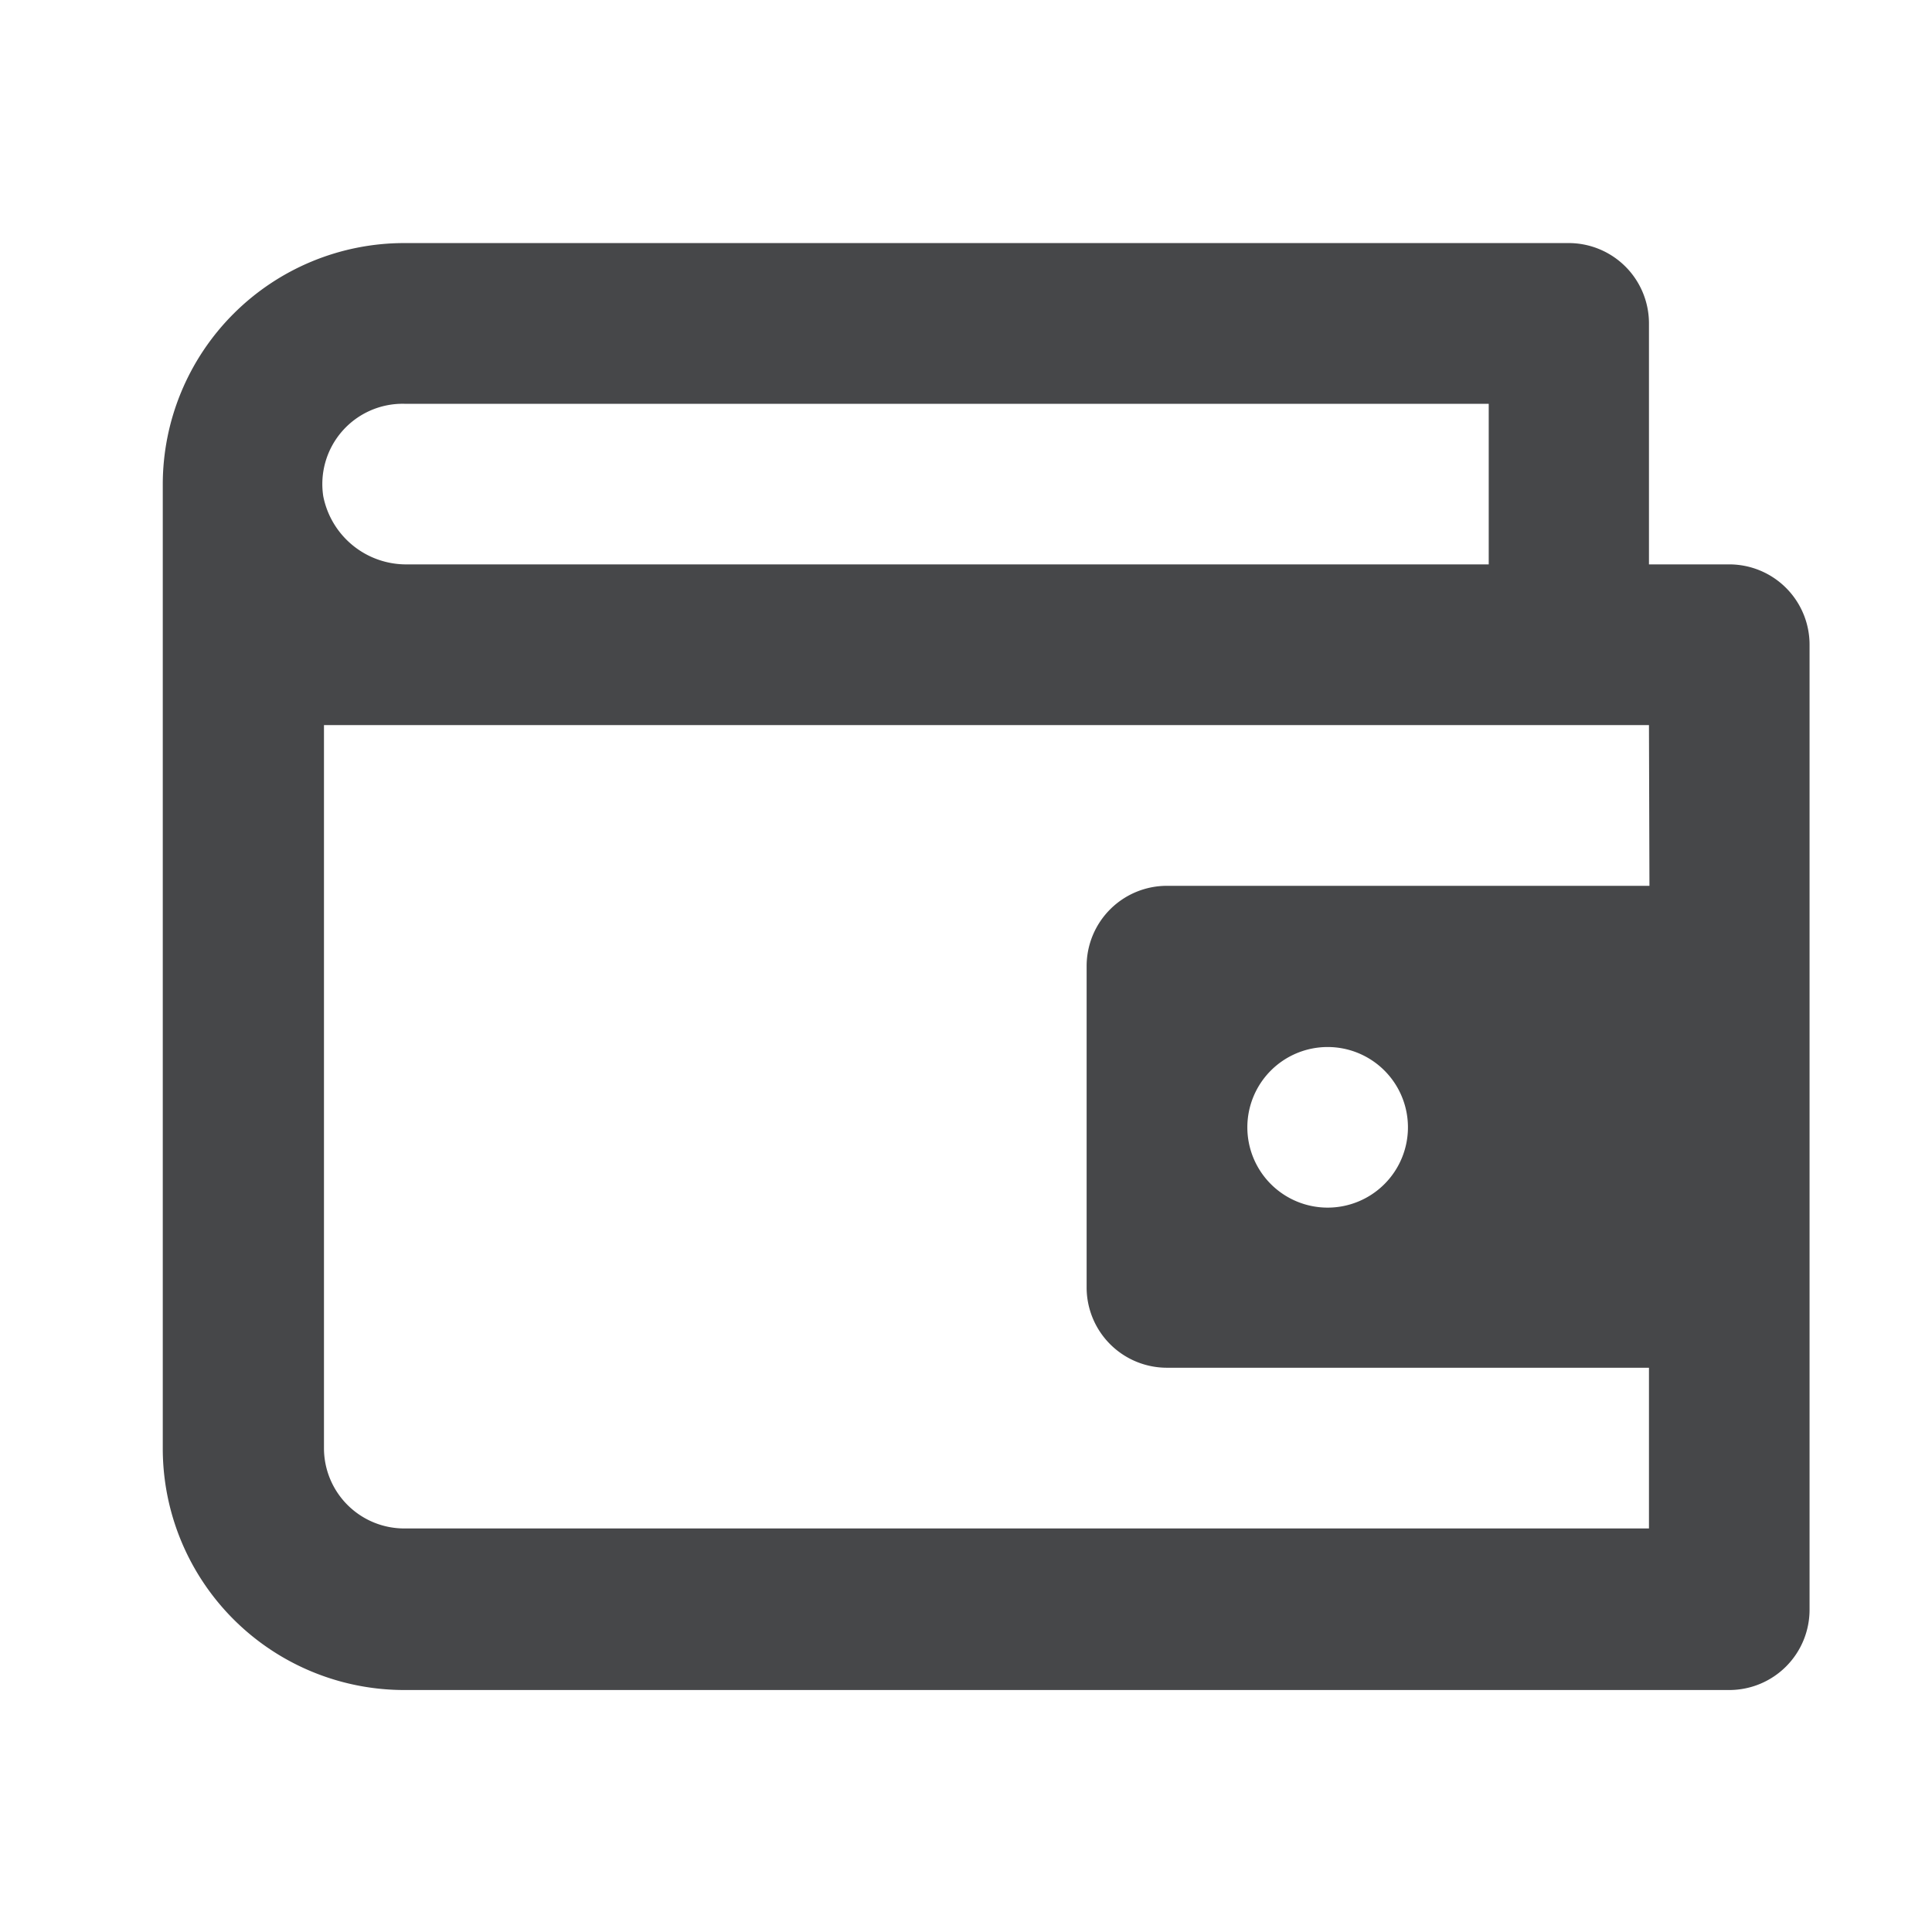 <svg xmlns="http://www.w3.org/2000/svg" width="16" height="16" viewBox="0 0 16 16">
  <g id="Layer_2" data-name="Layer 2" transform="translate(0.017 0.017)">
    <g id="invisible_box" data-name="invisible box">
      <rect id="Rectangle_303" data-name="Rectangle 303" width="16" height="16" transform="translate(-0.017 -0.017)" fill="none"/>
    </g>
    <g id="icons_Q2" data-name="icons Q2" transform="translate(1.331 1.996)">
      <path id="Path_364" data-name="Path 364" d="M16.973,8.661h-.665v-2A.665.665,0,0,0,15.642,6H6A2,2,0,0,0,4,8v7.983a2,2,0,0,0,2,2H16.973a.665.665,0,0,0,.665-.665V9.326A.665.665,0,0,0,16.973,8.661ZM6,7.331h8.981V8.661H6.029a.7.7,0,0,1-.7-.565A.665.665,0,0,1,6,7.331Zm10.312,3.992H12.316a.665.665,0,0,0-.665.665v2.661a.665.665,0,0,0,.665.665h3.992v1.331H6a.665.665,0,0,1-.665-.665V9.992H16.308Zm-2,2a.665.665,0,1,1-.665-.665A.665.665,0,0,1,14.312,13.318Z" transform="translate(-4 -6)" fill="#464749"/>
    </g>
  </g>
</svg>
